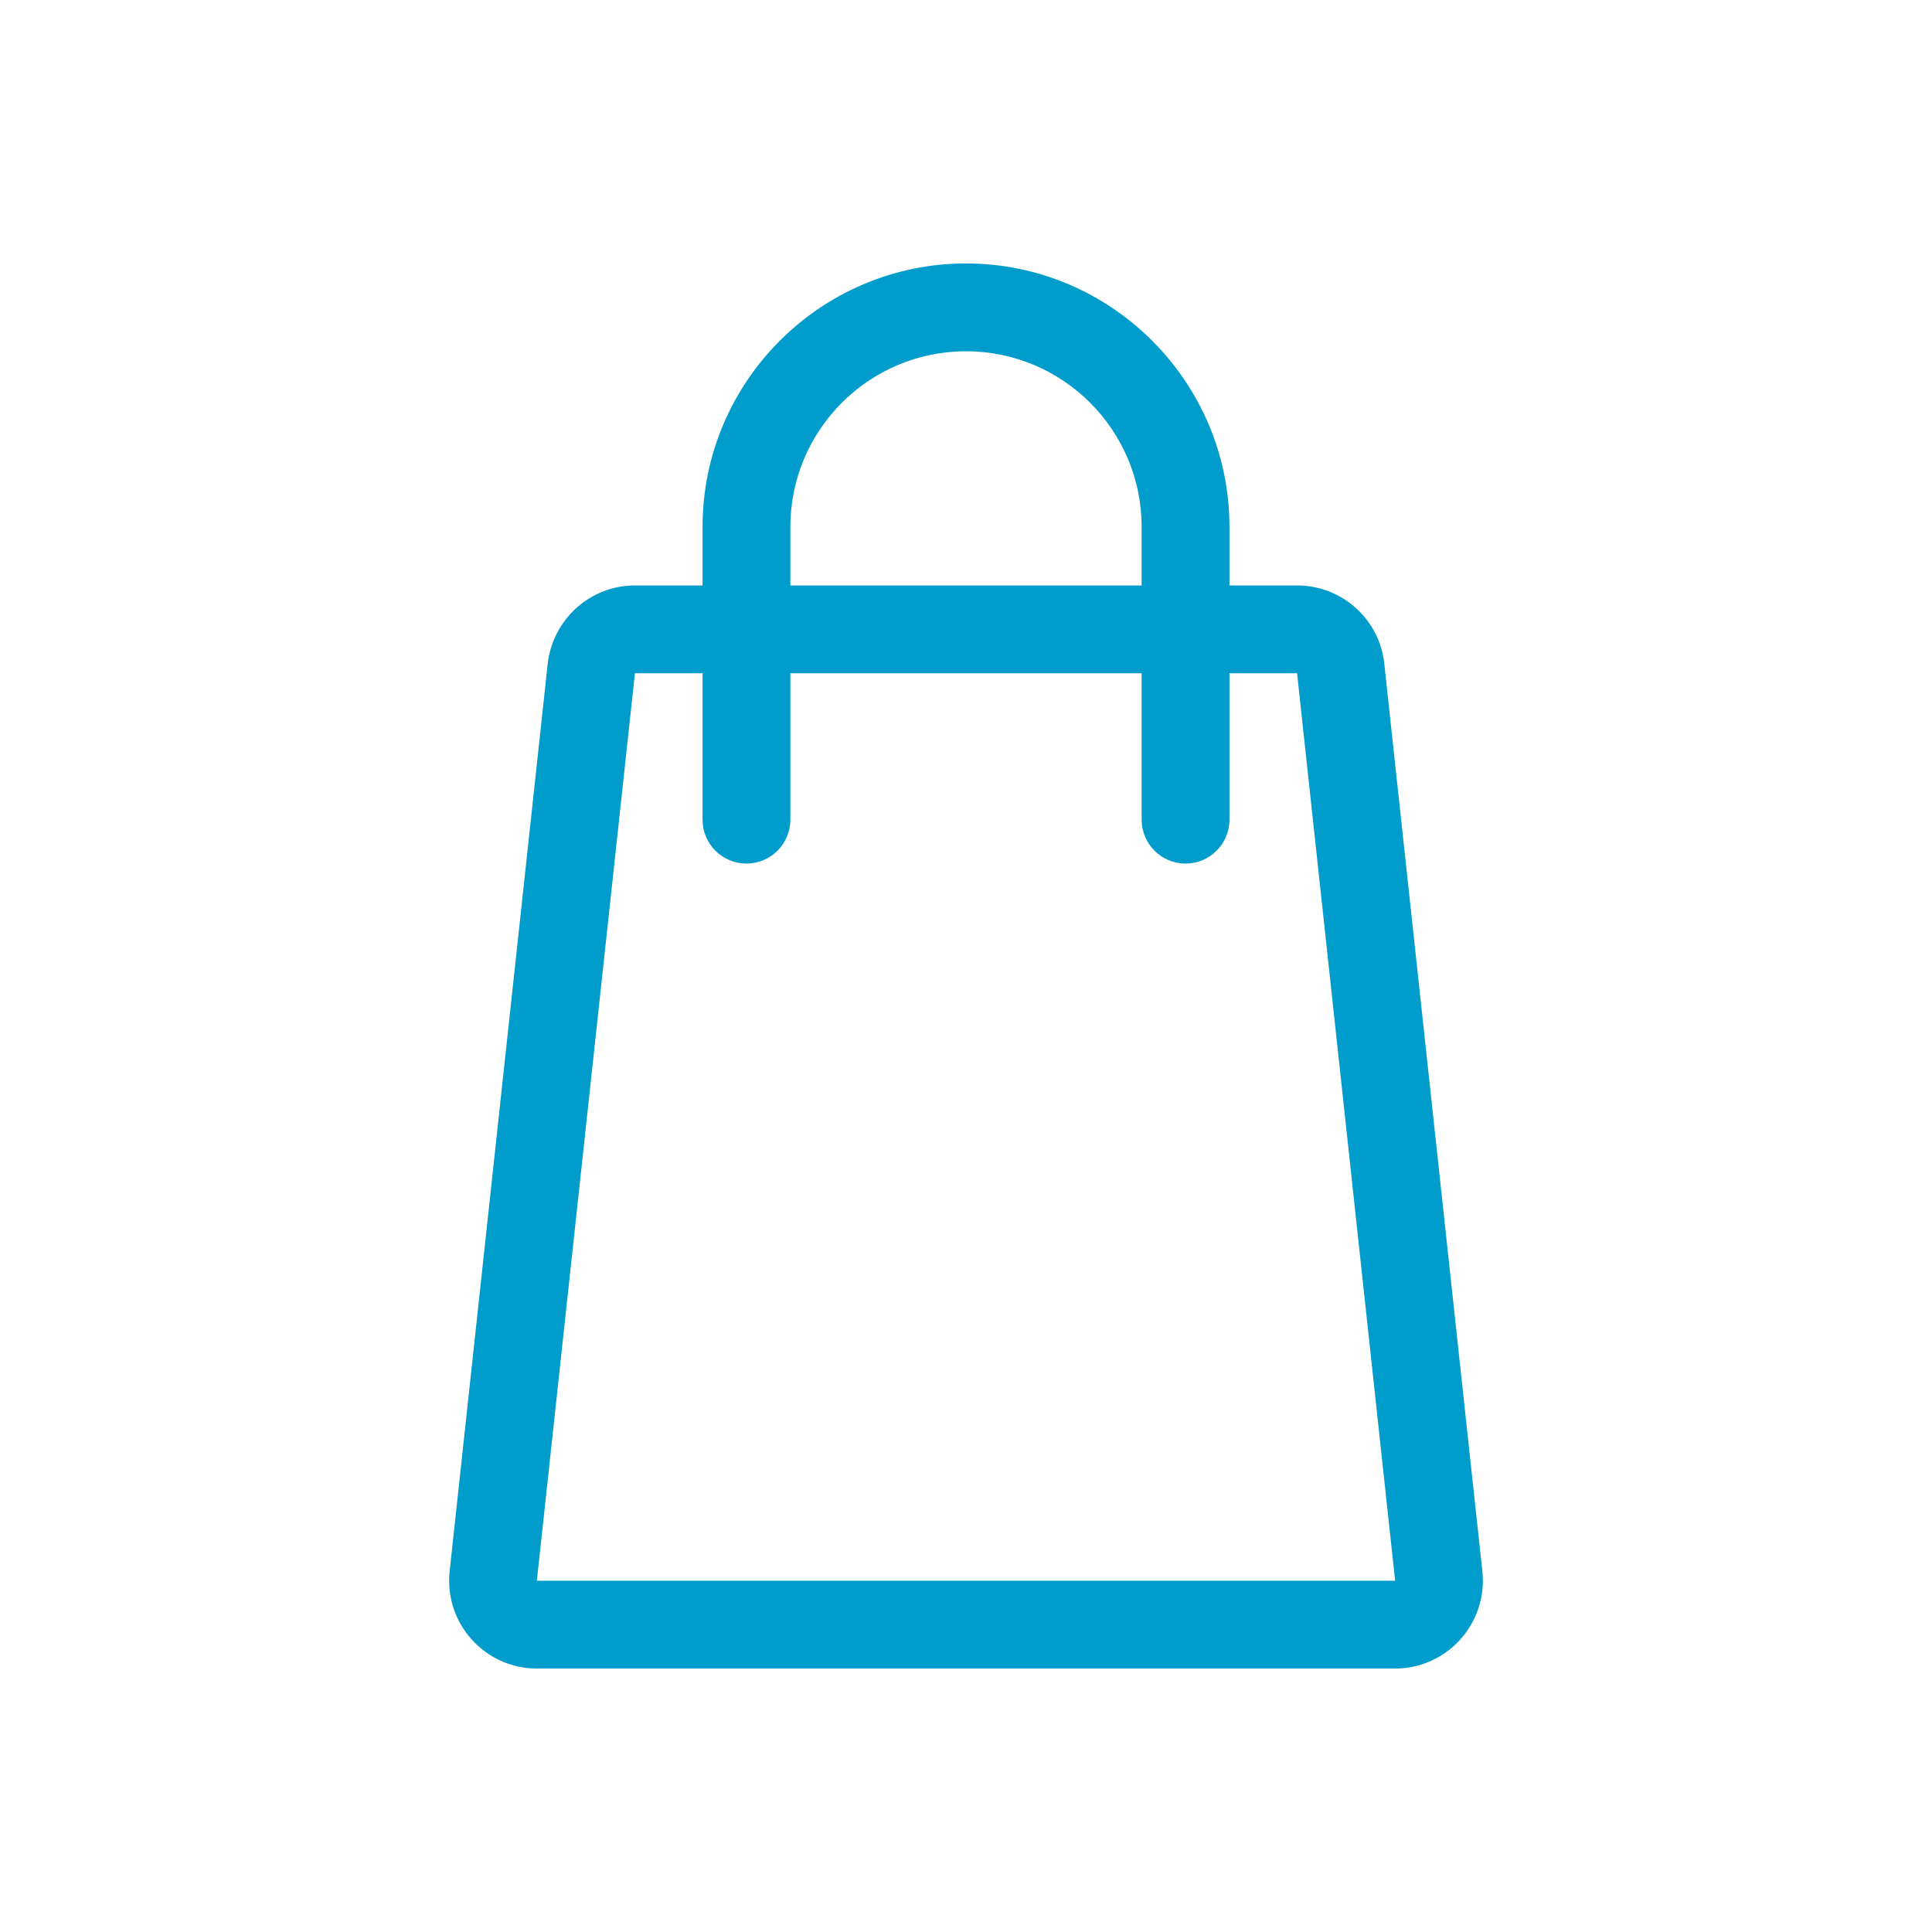<?xml version="1.0" encoding="utf-8"?>
<!-- Generator: Adobe Illustrator 23.0.2, SVG Export Plug-In . SVG Version: 6.00 Build 0)  -->
<svg version="1.1" id="Calque_1" xmlns="http://www.w3.org/2000/svg" xmlns:xlink="http://www.w3.org/1999/xlink" x="0px" y="0px"
	 viewBox="0 0 660 660" style="enable-background:new 0 0 660 660;" xml:space="preserve">
<style type="text/css">
	.st0{fill-rule:evenodd;clip-rule:evenodd;fill:#009DCC;}
</style>
<path class="st0" d="M420,200h23.1c15.3,0,28.2,11.5,29.8,26.8l33.5,310c1.9,17.7-12,33.2-29.8,33.2H183.4
	c-17.8,0-31.7-15.5-29.8-33.2l33.5-310c1.7-15.2,14.5-26.8,29.8-26.8H240v-20c0-49.6,40.4-90,90-90s90,40.4,90,90V200z M390,200v-20
	c0-33.1-26.9-60-60-60s-60,26.9-60,60v20H390z M240,230h-23.1l-33.5,310h293.2l-33.5-310H420v50c0,8.3-6.7,15-15,15s-15-6.7-15-15
	v-50H270v50c0,8.3-6.7,15-15,15s-15-6.7-15-15V230z"/>
</svg>
